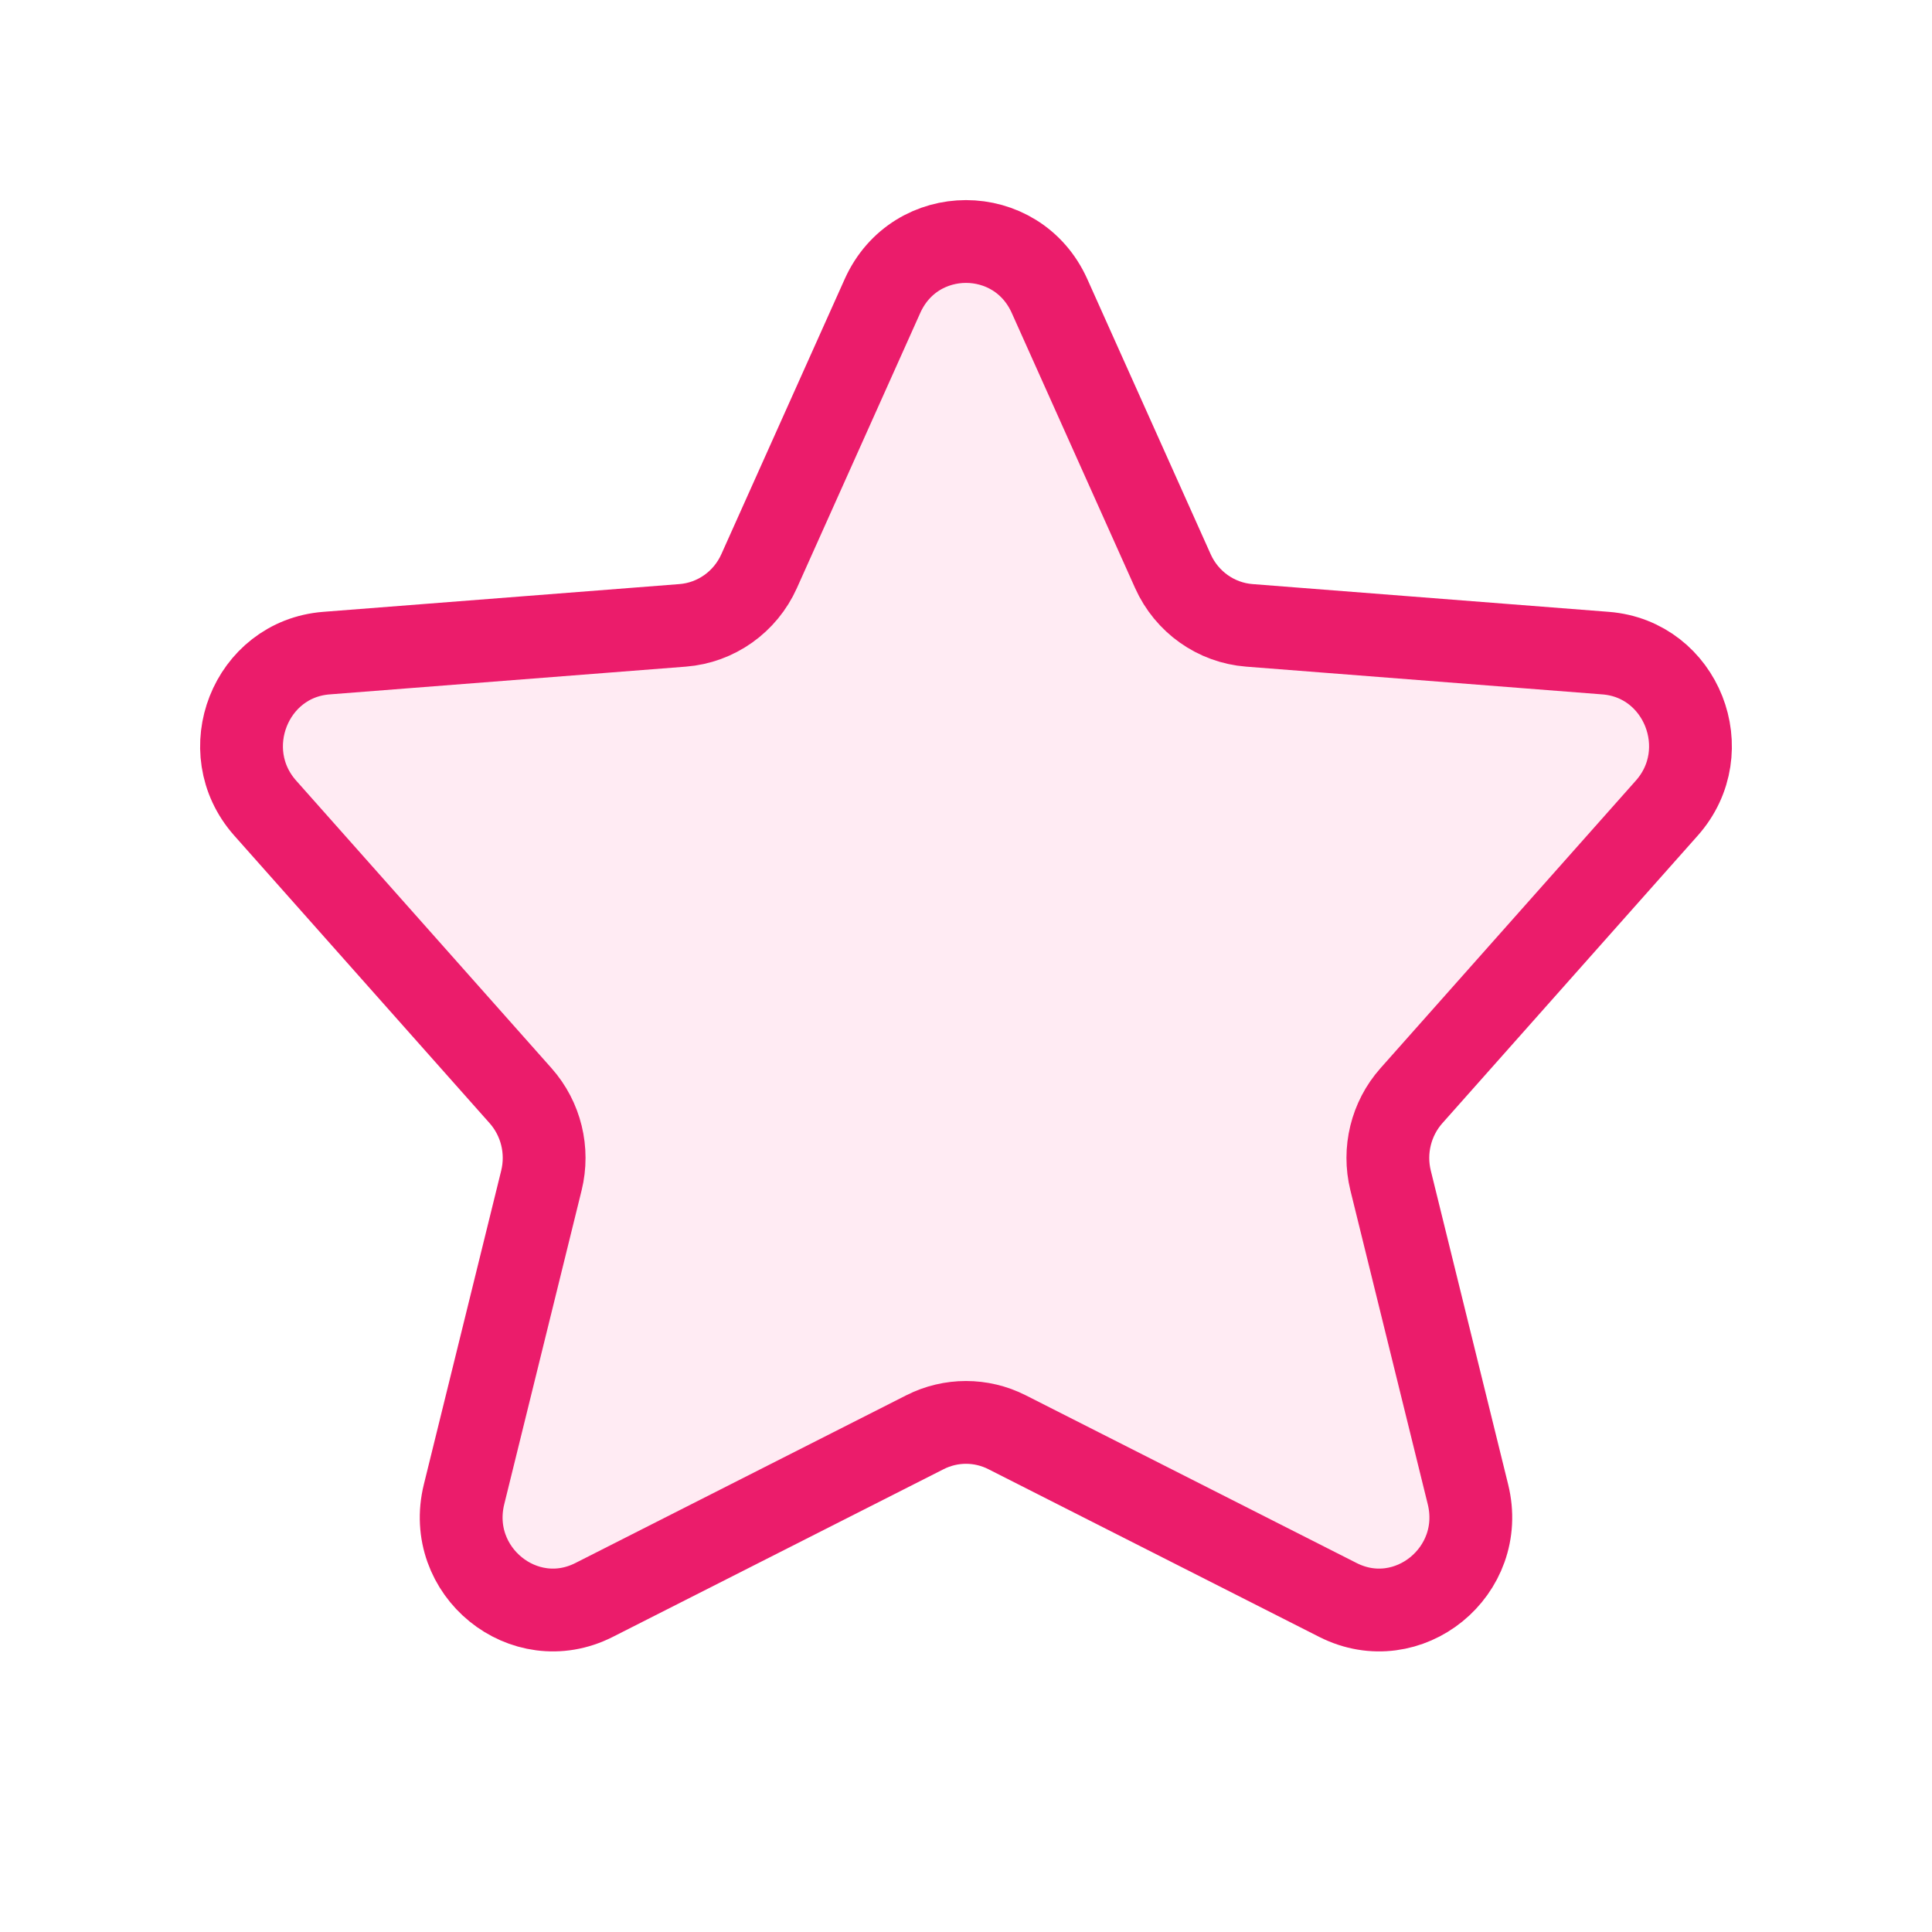 <svg width="35" height="35" viewBox="0 0 35 35" fill="none" xmlns="http://www.w3.org/2000/svg">
<path d="M18.243 25.946C17.775 25.709 17.225 25.709 16.757 25.946L10.762 28.985C9.492 29.628 8.062 28.466 8.407 27.07L9.808 21.386C9.942 20.842 9.801 20.267 9.431 19.85L4.804 14.639C3.882 13.6 4.537 11.94 5.912 11.832L12.367 11.329C12.971 11.282 13.502 10.905 13.752 10.347L15.987 5.362C16.578 4.046 18.422 4.046 19.013 5.362L21.248 10.347C21.498 10.905 22.029 11.282 22.633 11.329L29.088 11.832C30.463 11.94 31.118 13.6 30.196 14.639L25.569 19.85C25.199 20.267 25.058 20.842 25.192 21.386L26.593 27.07C26.938 28.466 25.508 29.628 24.238 28.985L18.243 25.946Z" fill="#FFDEEB" fill-opacity="0.6" stroke="#EB1C6B" stroke-width="1.5" stroke-linecap="round" stroke-linejoin="round"/>
</svg>
